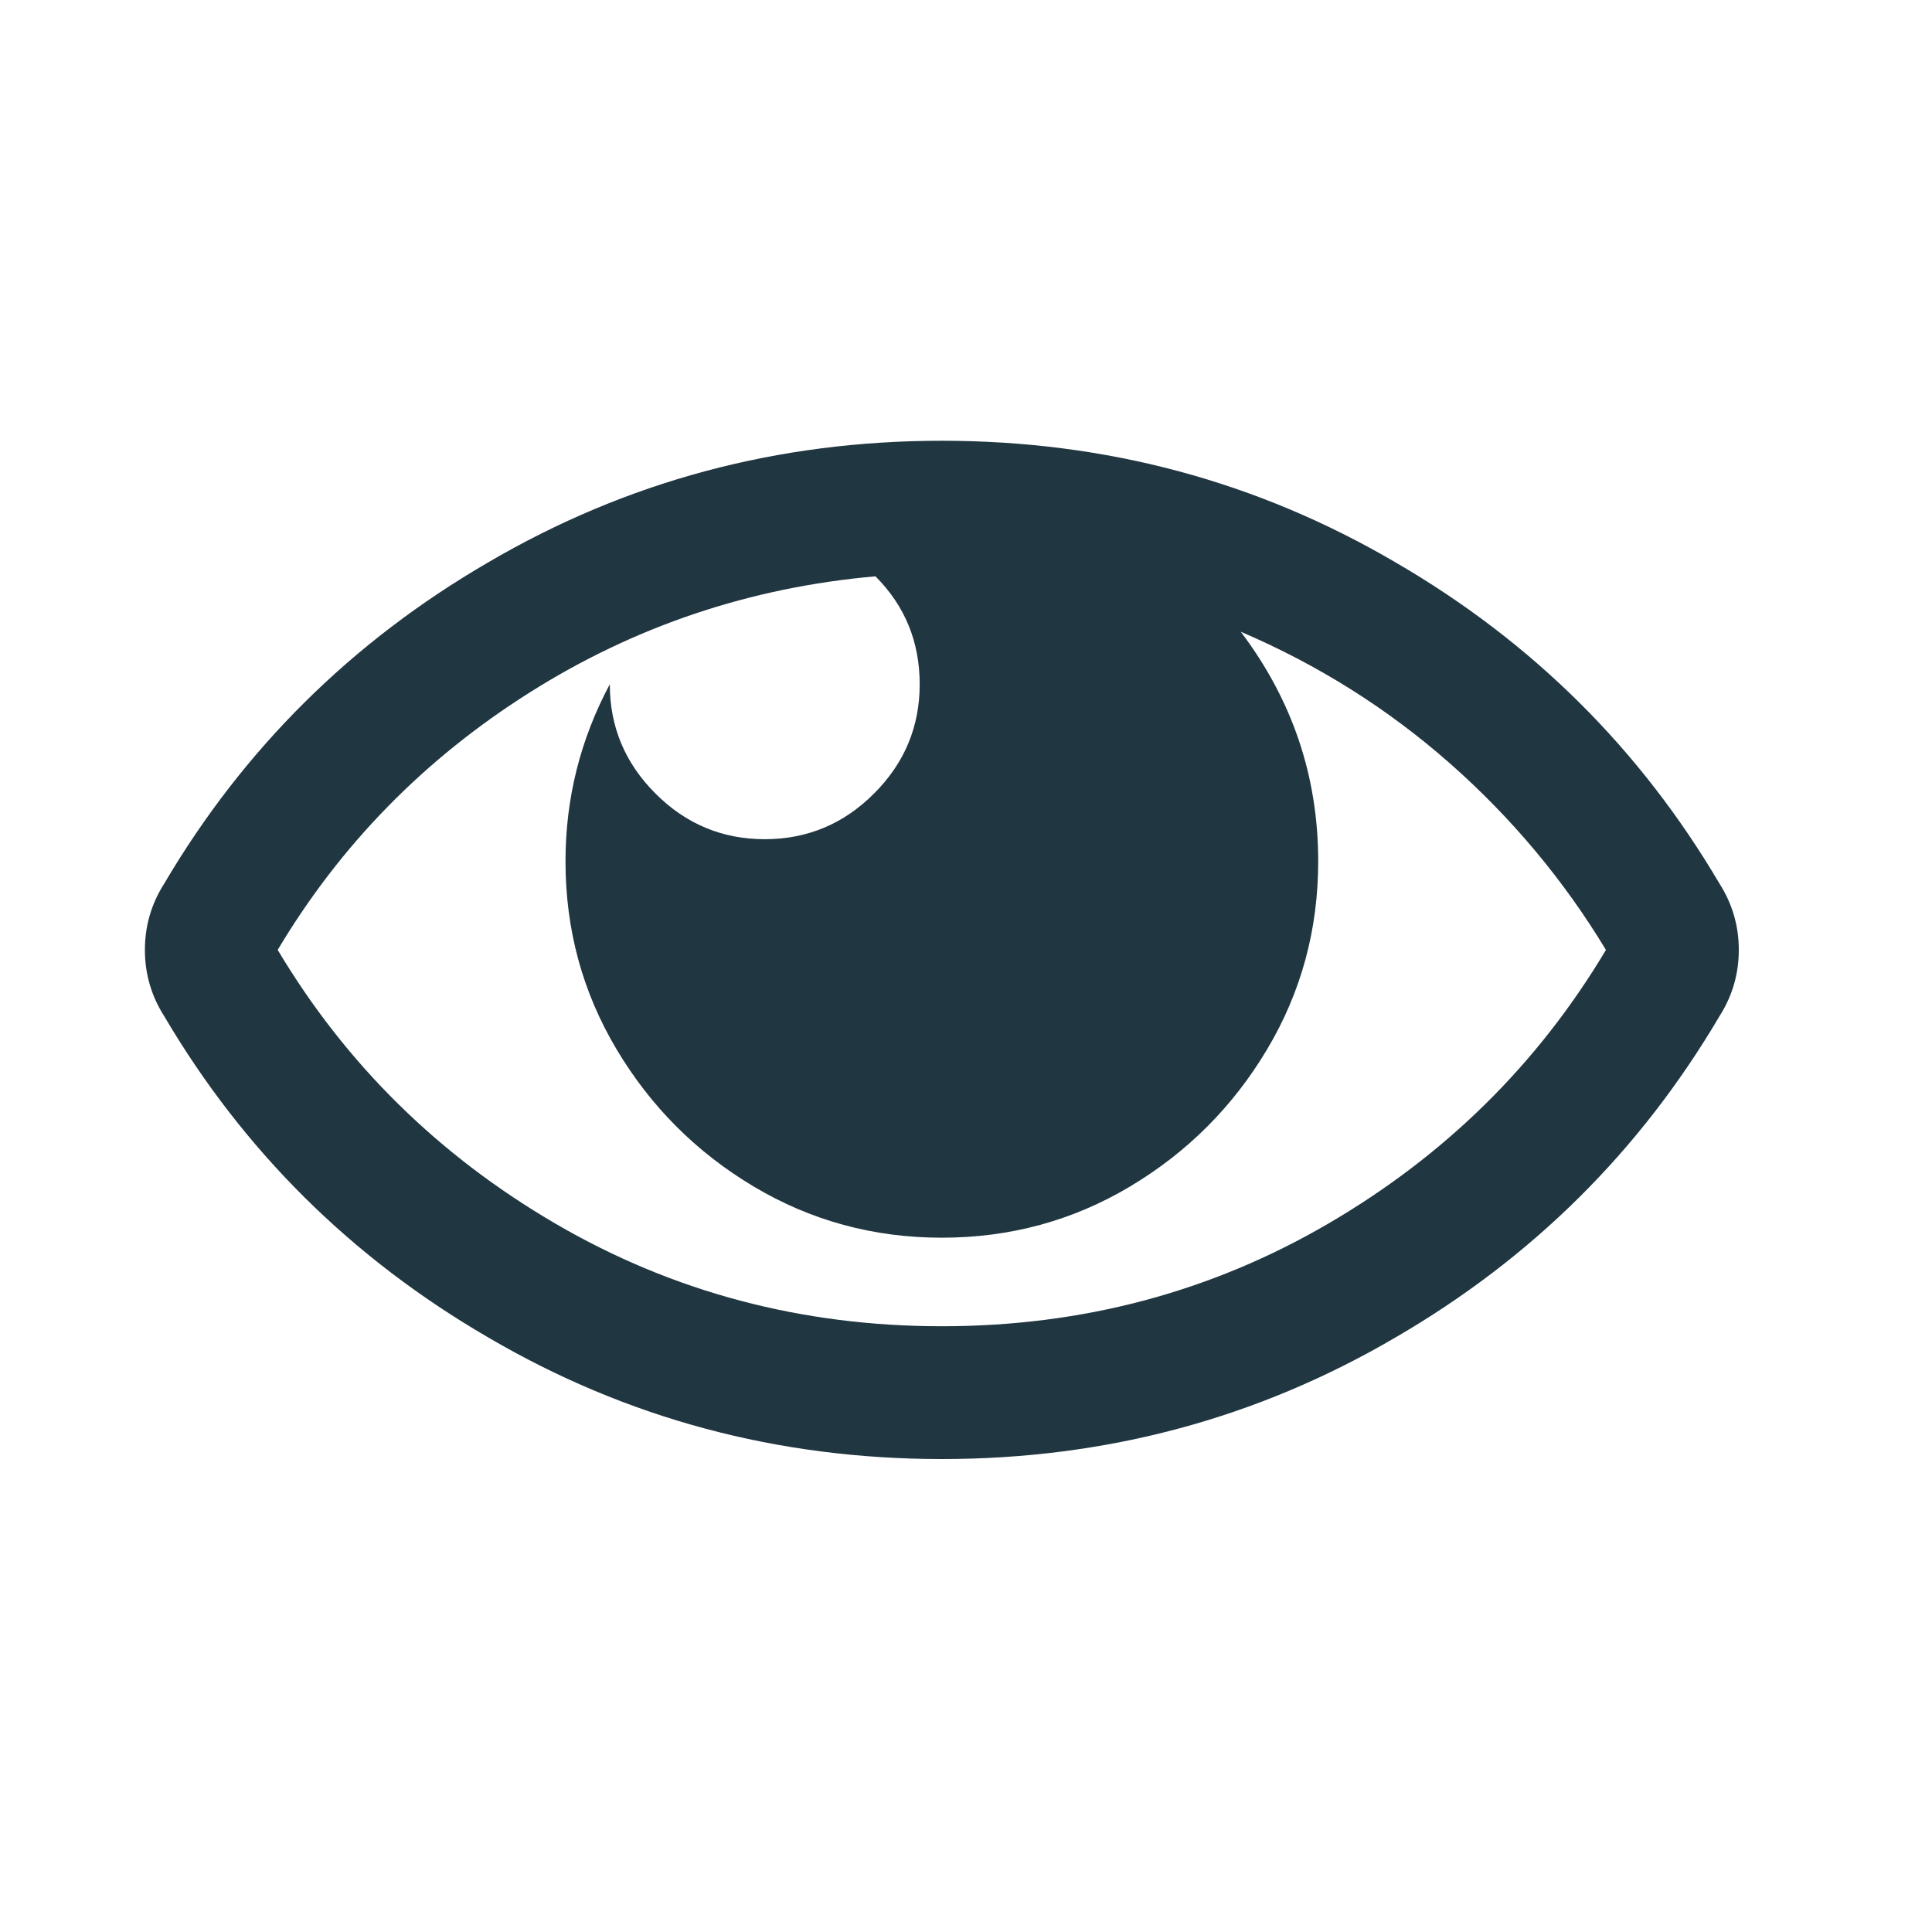 <?xml version="1.0" encoding="UTF-8"?>
<svg width="30px" height="30px" viewBox="0 0 30 30" version="1.1" xmlns="http://www.w3.org/2000/svg" xmlns:xlink="http://www.w3.org/1999/xlink">
    <!-- Generator: Sketch 52.5 (67469) - http://www.bohemiancoding.com/sketch -->
    <title>Atoms/Icons/icon-eye-open</title>
    <desc>Created with Sketch.</desc>
    <g id="Atoms/Icons/icon-eye-open" stroke="none" stroke-width="1" fill="none" fill-rule="evenodd">
        <path d="M26.699,13.719 C26.9,14.034 27,14.378 27,14.75 C27,15.122 26.9,15.466 26.699,15.781 C25.467,17.872 23.792,19.534 21.672,20.766 C19.523,22.026 17.174,22.656 14.625,22.656 C12.075,22.656 9.727,22.026 7.578,20.766 C5.458,19.534 3.783,17.872 2.551,15.781 C2.35,15.466 2.25,15.122 2.25,14.75 C2.25,14.378 2.35,14.034 2.551,13.719 C3.783,11.628 5.458,9.966 7.578,8.734 C9.727,7.474 12.075,6.844 14.625,6.844 C17.174,6.844 19.523,7.474 21.672,8.734 C23.792,9.966 25.467,11.628 26.699,13.719 Z M14.625,20.594 C16.802,20.594 18.8,20.064 20.619,19.004 C22.438,17.944 23.878,16.526 24.937,14.75 C24.279,13.661 23.469,12.695 22.51,11.85 C21.55,11.005 20.469,10.324 19.266,9.809 C20.068,10.869 20.469,12.057 20.469,13.375 C20.469,14.435 20.204,15.409 19.674,16.297 C19.144,17.185 18.435,17.894 17.547,18.424 C16.659,18.954 15.685,19.219 14.625,19.219 C13.565,19.219 12.591,18.954 11.703,18.424 C10.815,17.894 10.106,17.185 9.576,16.297 C9.046,15.409 8.781,14.435 8.781,13.375 C8.781,12.401 9.01,11.484 9.469,10.625 C9.469,11.284 9.705,11.85 10.178,12.322 C10.65,12.795 11.216,13.031 11.875,13.031 C12.534,13.031 13.1,12.795 13.572,12.322 C14.045,11.85 14.281,11.284 14.281,10.625 C14.281,9.966 14.052,9.408 13.594,8.949 C11.646,9.121 9.855,9.723 8.223,10.754 C6.59,11.785 5.286,13.117 4.312,14.75 C5.372,16.526 6.812,17.944 8.631,19.004 C10.45,20.064 12.448,20.594 14.625,20.594 Z" id="Shape" fill="#203641"></path>
    </g>
</svg>